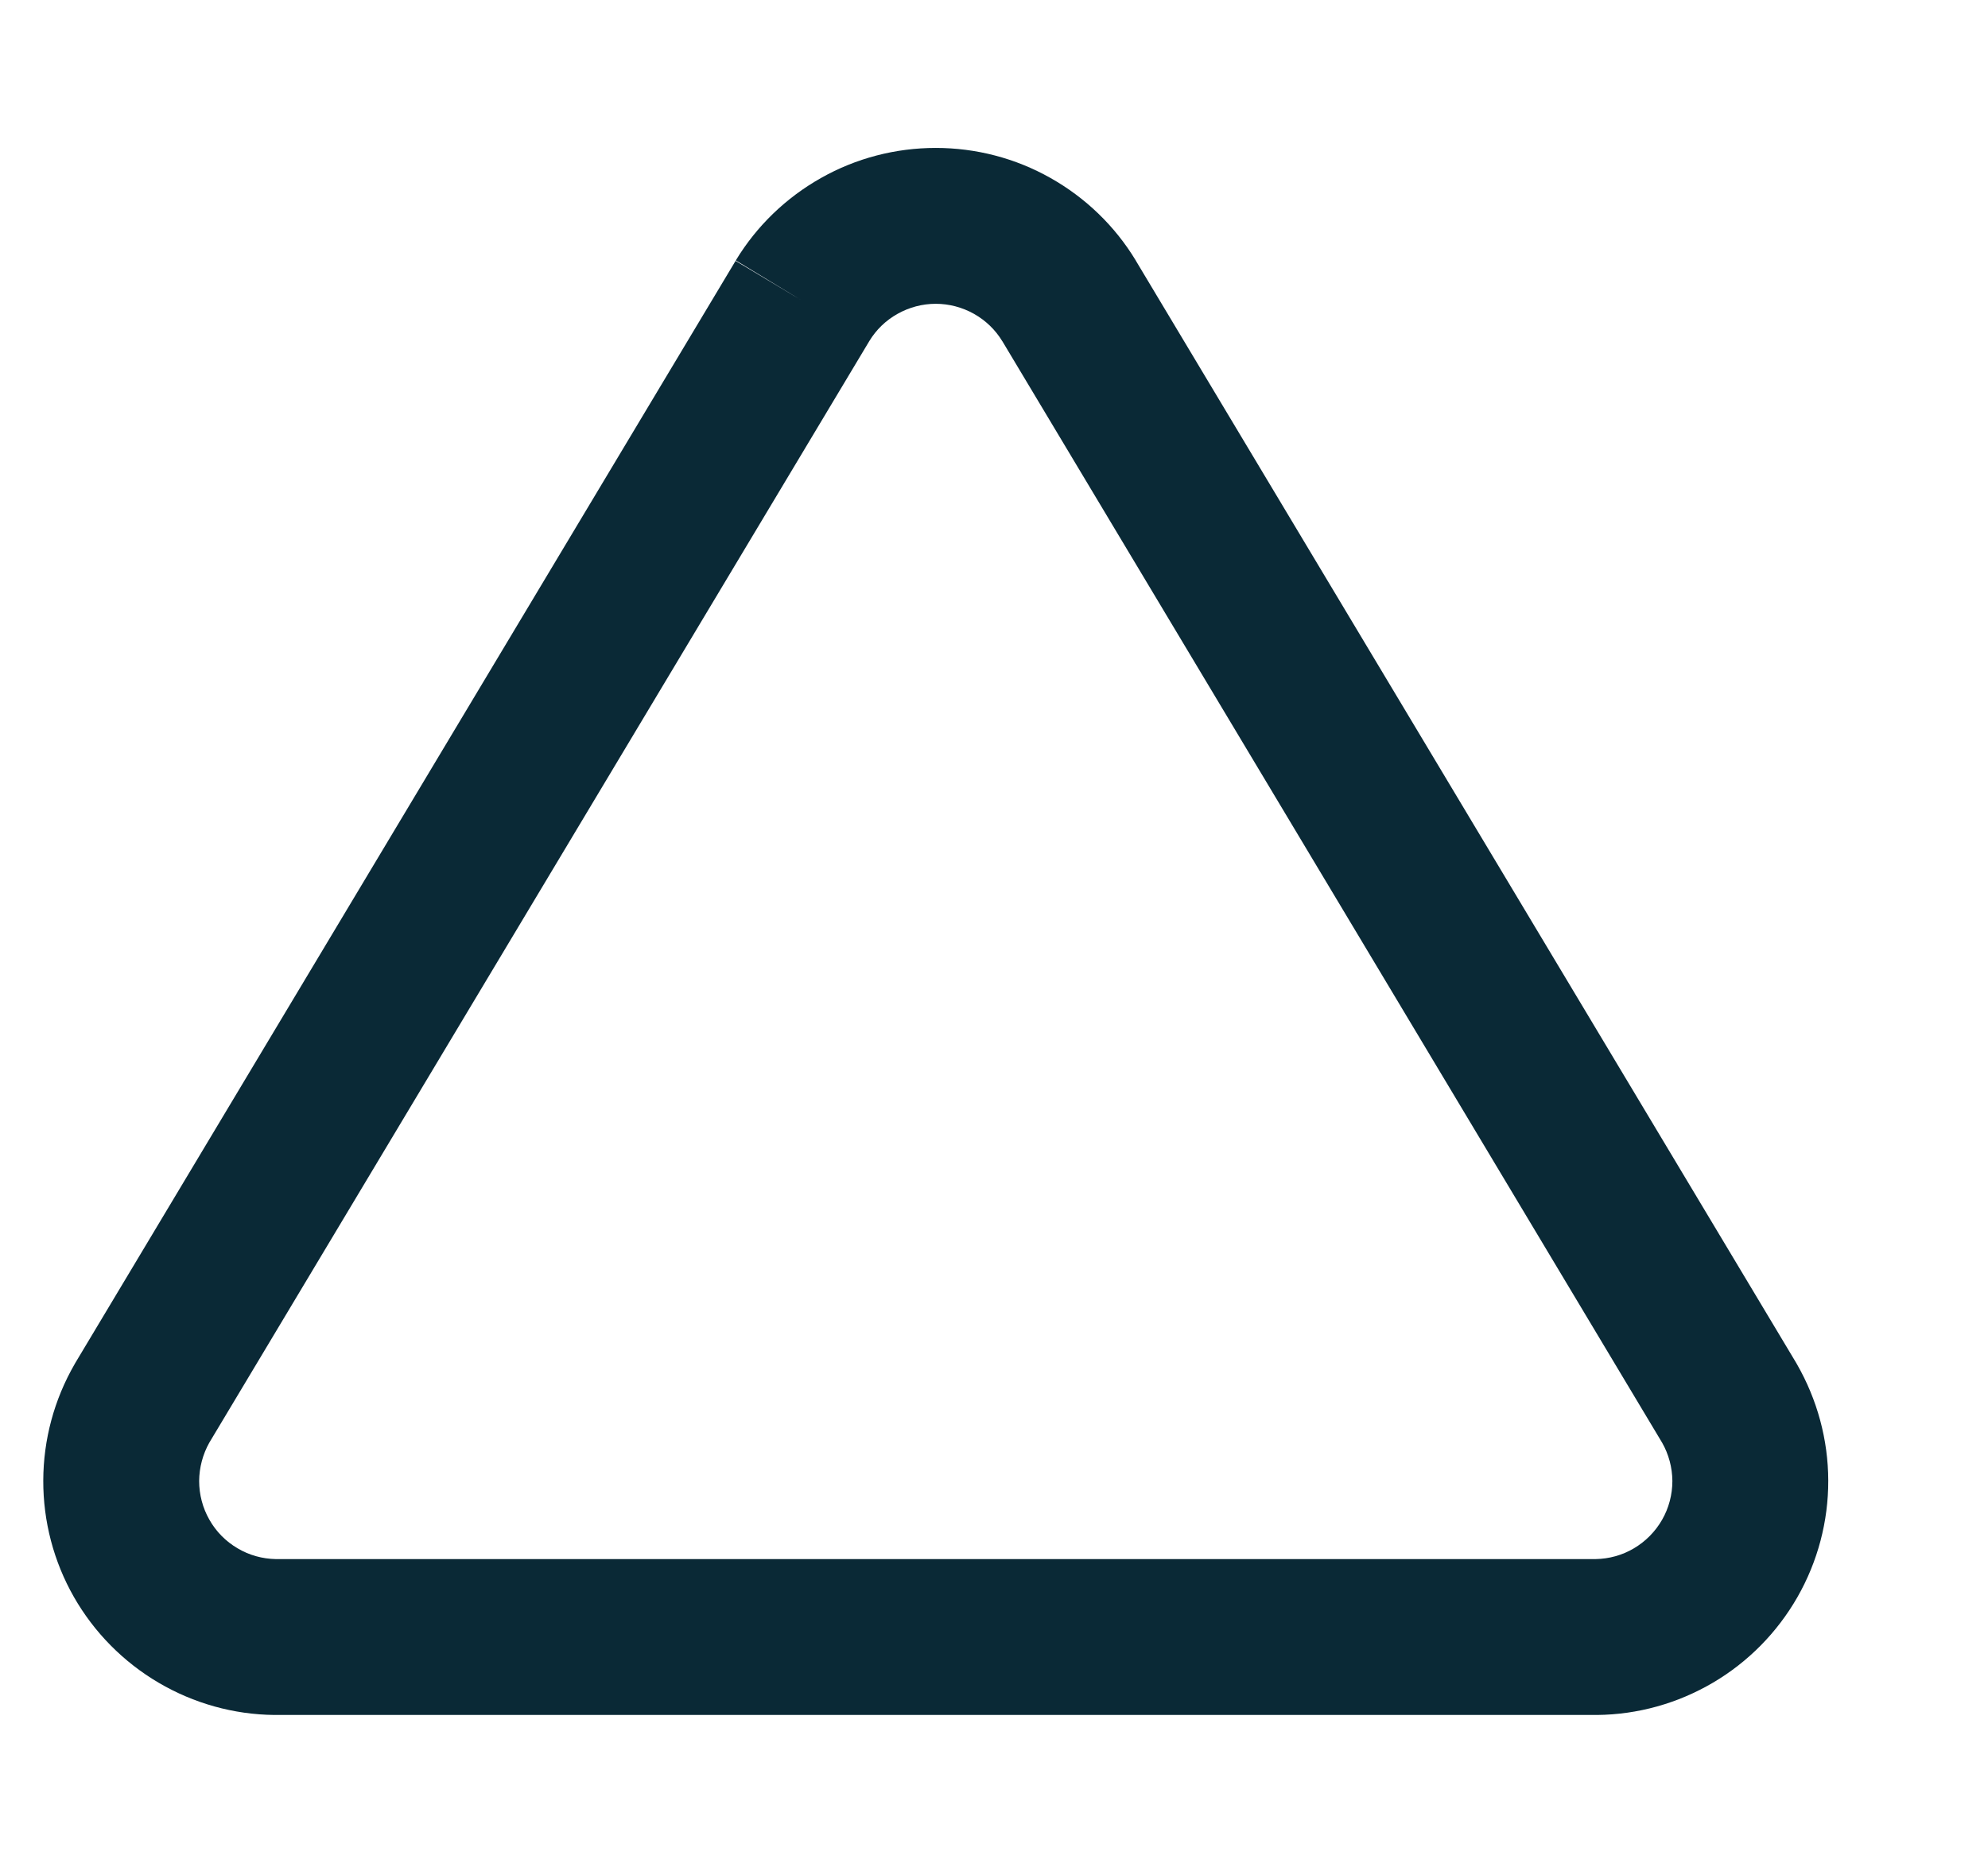 <svg width="17" height="16" viewBox="0 0 17 16" fill="none" xmlns="http://www.w3.org/2000/svg">
<g clip-path="url(#clip0_1_3717)">
<path fill-rule="evenodd" clip-rule="evenodd" d="M7.021 1.522C7.32 1.353 7.658 1.265 8.002 1.265C8.346 1.265 8.684 1.353 8.983 1.522C9.283 1.691 9.534 1.933 9.712 2.227L9.714 2.231L15.361 11.657L15.366 11.666C15.54 11.969 15.633 12.312 15.634 12.661C15.635 13.01 15.544 13.354 15.371 13.657C15.198 13.96 14.949 14.213 14.648 14.39C14.347 14.567 14.005 14.663 13.656 14.666L13.649 14.666L2.348 14.666C1.999 14.663 1.657 14.567 1.356 14.39C1.055 14.213 0.805 13.96 0.632 13.657C0.459 13.354 0.369 13.01 0.37 12.661C0.371 12.312 0.463 11.969 0.638 11.666L0.643 11.657L6.29 2.231L6.862 2.573L6.292 2.227C6.47 1.933 6.721 1.691 7.021 1.522ZM7.433 2.918L1.79 12.337C1.734 12.437 1.704 12.55 1.703 12.665C1.703 12.781 1.733 12.896 1.791 12.997C1.848 13.098 1.931 13.182 2.032 13.241C2.131 13.3 2.244 13.331 2.359 13.333H13.644C13.76 13.331 13.873 13.3 13.972 13.241C14.072 13.182 14.155 13.098 14.213 12.997C14.271 12.896 14.301 12.781 14.301 12.665C14.3 12.55 14.27 12.437 14.213 12.337L8.572 2.919C8.572 2.918 8.571 2.918 8.571 2.918C8.512 2.82 8.428 2.74 8.329 2.684C8.229 2.628 8.116 2.598 8.002 2.598C7.887 2.598 7.775 2.628 7.675 2.684C7.575 2.74 7.492 2.82 7.433 2.918Z" fill="#0A2936"/>
</g>
<defs>
<clipPath id="clip0_1_3717">
<rect width="16" height="16" fill="white" transform="translate(0.002)"/>
</clipPath>
</defs>
</svg>

